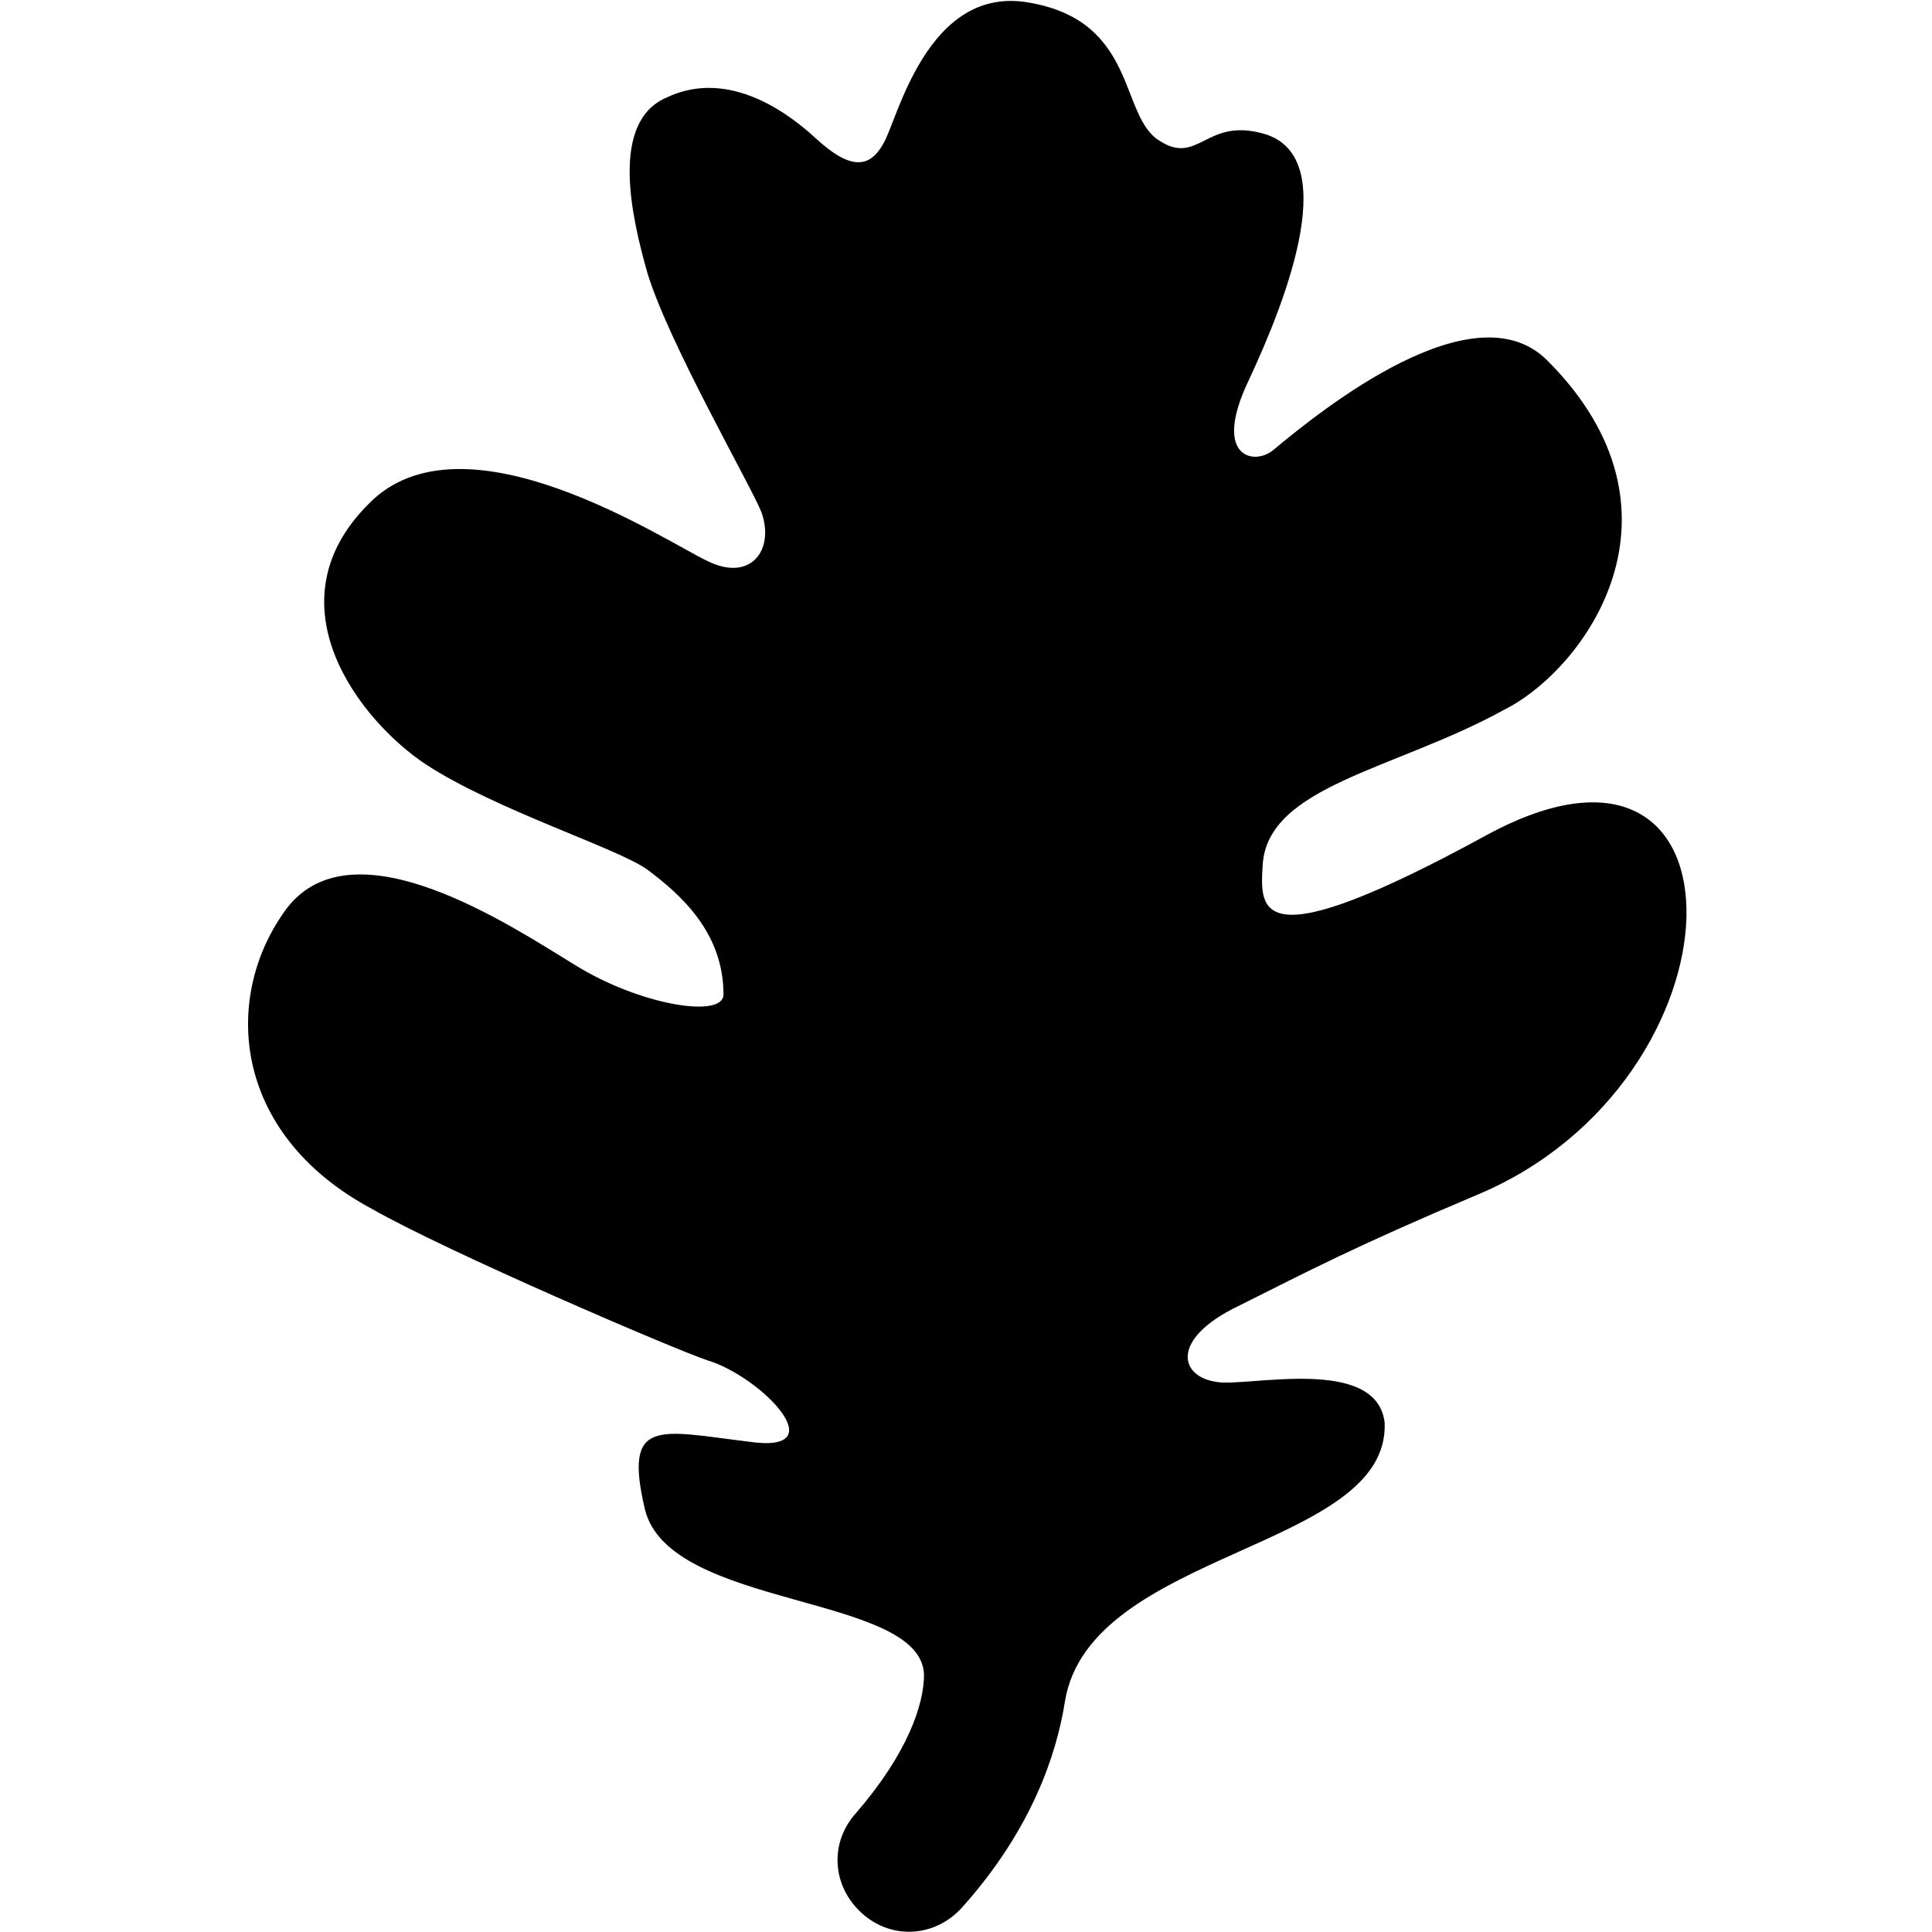 <svg width="200" height="200" xmlns="http://www.w3.org/2000/svg" version="1.1" x="0" y="0" viewBox="0 0 53.1 71.3" xml:space="preserve"><path d="M45.4 44.1c-4.5 1.9-6.2 2.8-8.8 4.1-2.5 1.2-2.2 2.6-.8 2.8 1.1.2 5.9-1 6.2 1.5.2 4.7-10.9 4.7-11.8 10.3-.3 1.9-1.2 4.7-3.8 7.6-1 1.1-2.6 1.2-3.7.2s-1.2-2.6-.2-3.7c1.9-2.2 2.5-4 2.5-5.1-.1-3-9.4-2.4-10.3-6.1-.8-3.4.5-2.9 3.8-2.5 3.3.5.5-2.4-1.5-3-1.2-.4-9.6-4-12.4-5.6-5.2-2.8-5.5-7.9-3.1-11.1 2.5-3.2 8.3.7 10.6 2.1 2.4 1.5 5.5 2 5.5 1.1 0-2.3-1.6-3.7-2.8-4.6-1.1-.8-5.6-2.2-8.2-3.9-2.4-1.6-5.8-5.9-2.1-9.6C8 15 15.5 20 17 20.7c1.6.8 2.5-.4 2-1.8-.4-1-3.4-6.2-4.2-8.8-.6-2.1-1.4-5.6.7-6.5 2.1-1 4.2.3 5.5 1.5 1.3 1.2 2 1.1 2.5.2.5-.8 1.6-5.9 5.4-5.2 4 .7 3.3 4.2 4.8 5.1 1.4.9 1.7-.8 3.7-.3 3.1.7 1 6.1-.4 9.1-1.4 2.9.2 3.2.9 2.6 1.8-1.5 7.4-6 10.1-3.3 5.6 5.6 1.4 11.4-1.6 12.9-4 2.2-8.7 2.8-8.9 5.7-.1 1.7-.3 3.6 8.3-1.1 10-5.4 9.7 9.1-.4 13.3z"/></svg>